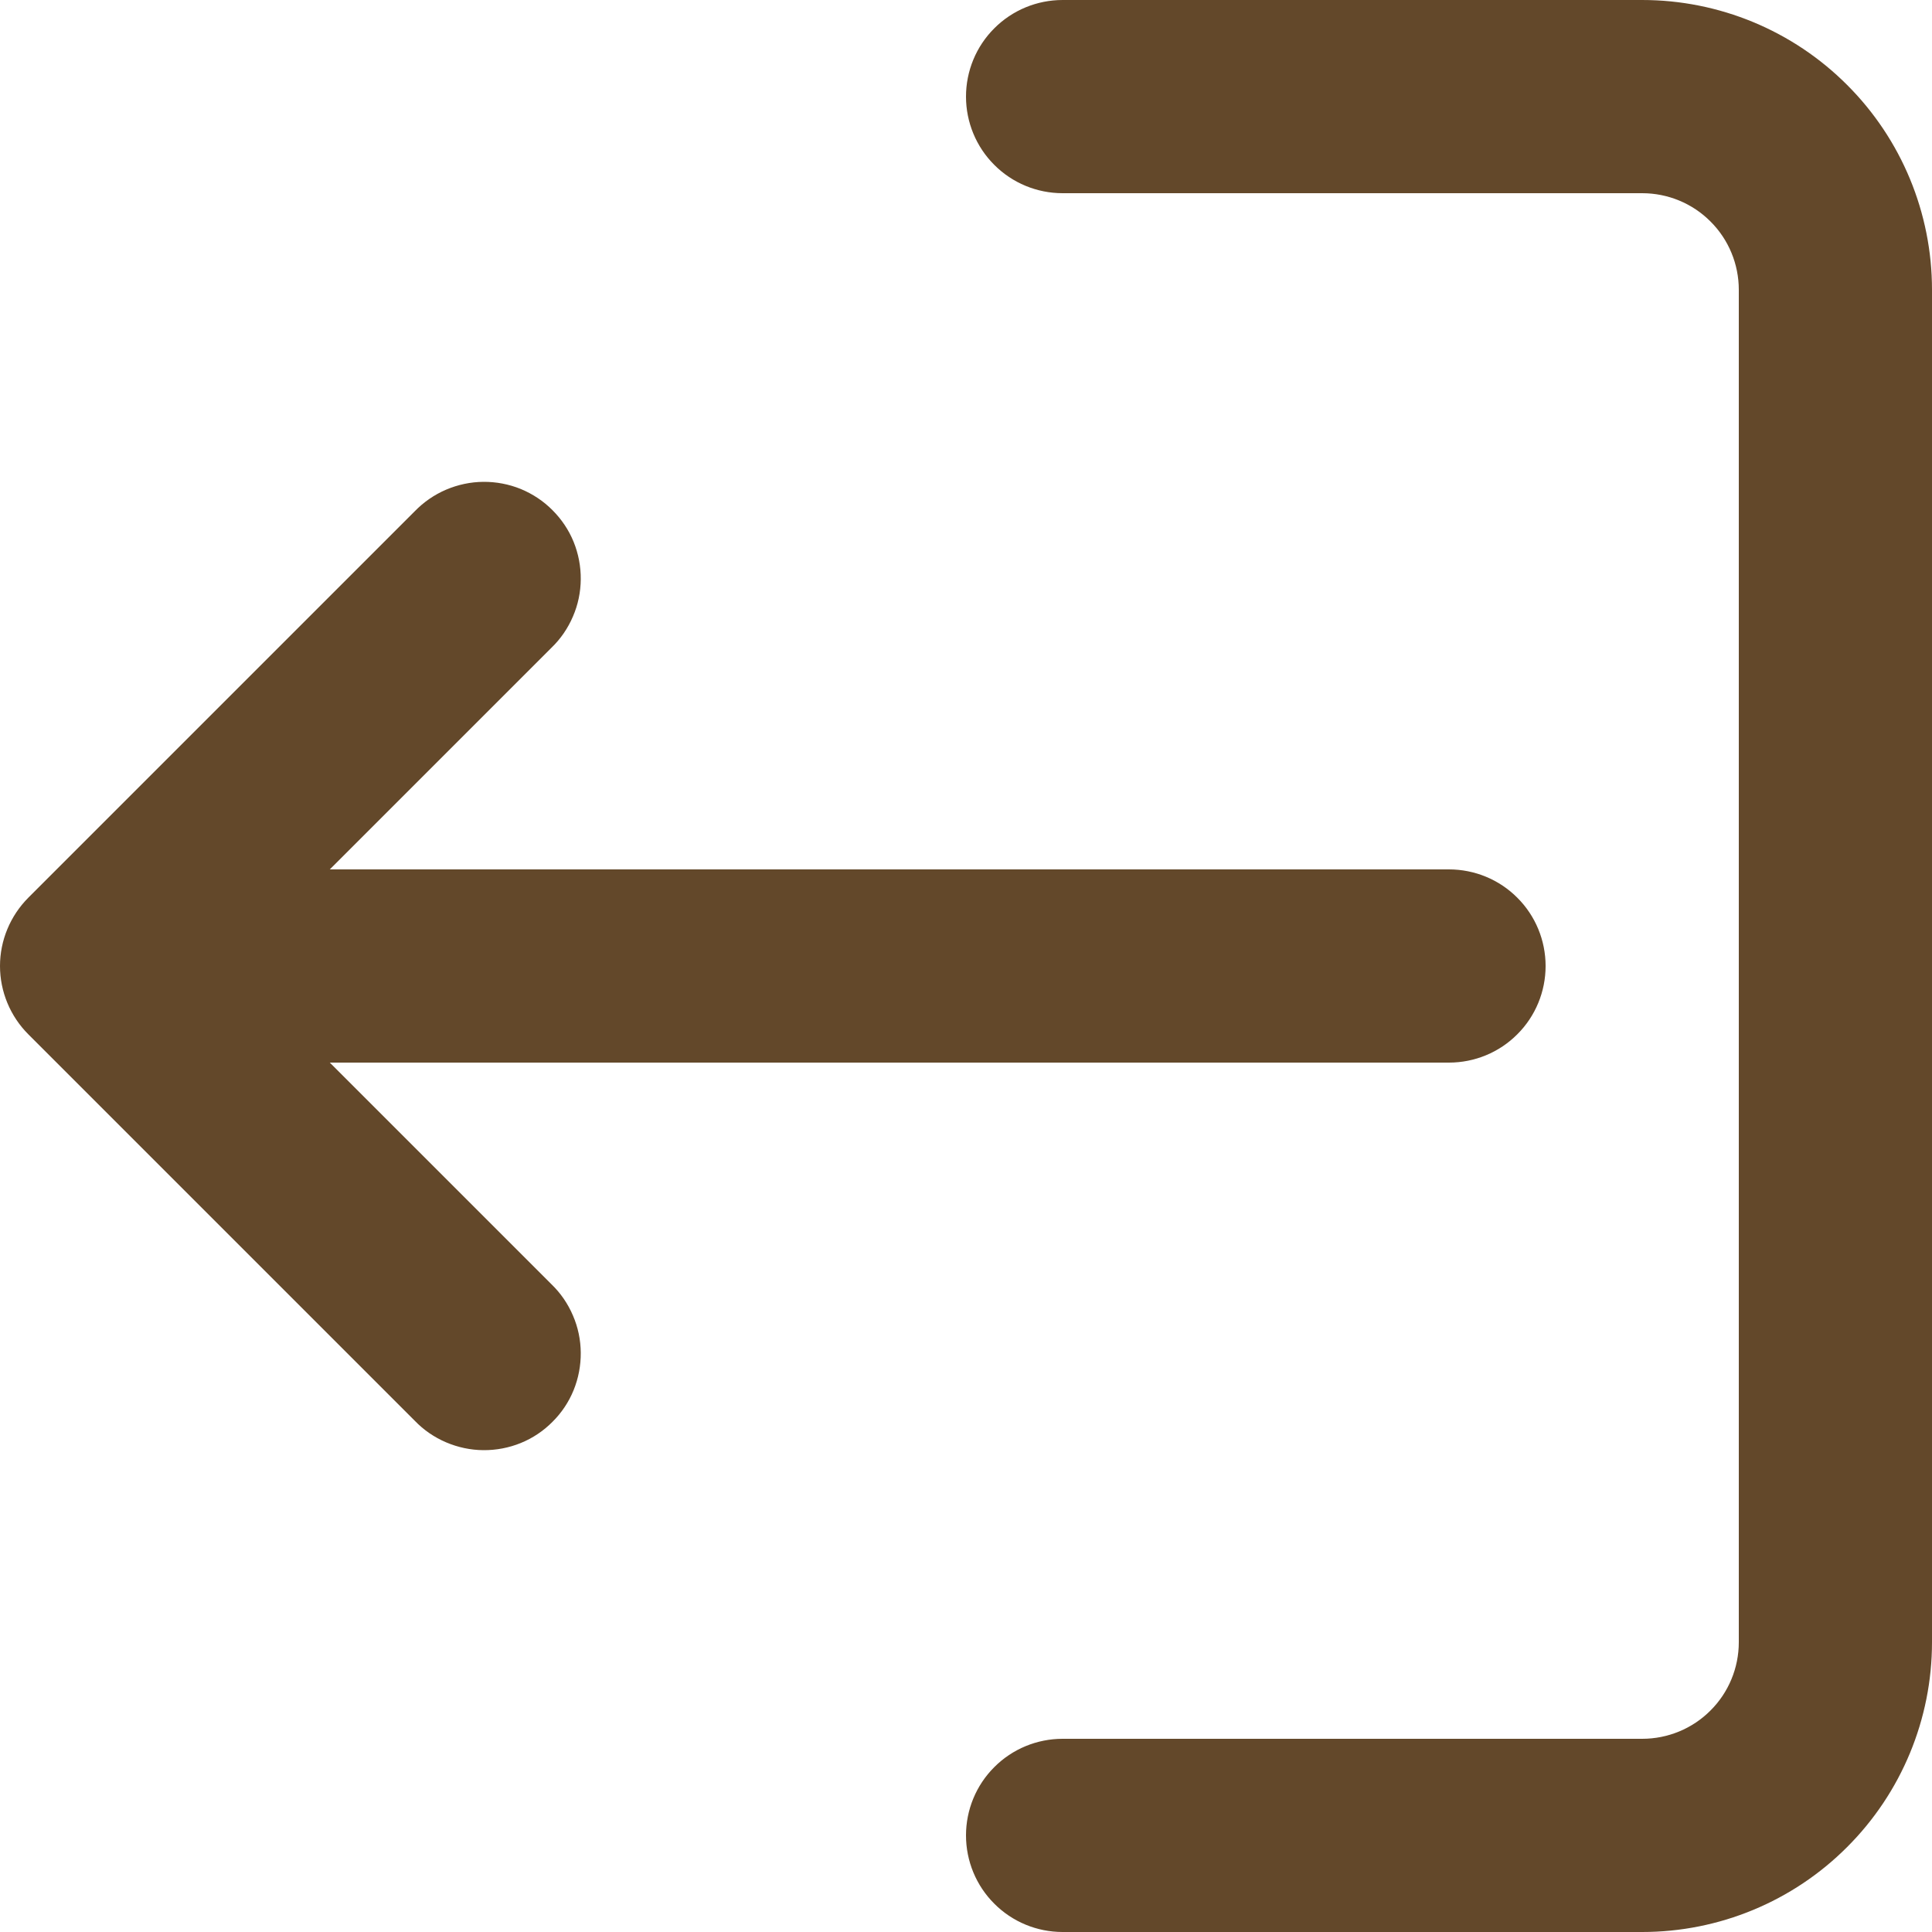 <svg width="20" height="20" viewBox="0 0 20 20" fill="none" xmlns="http://www.w3.org/2000/svg">
<path d="M17 3.05176e-05H11C10.735 3.05176e-05 10.48 0.105 10.293 0.293C10.105 0.48 10 0.735 10 1C10 1.265 10.105 1.52 10.293 1.707C10.48 1.895 10.735 2 11 2H17C17.265 2 17.52 2.105 17.707 2.293C17.895 2.48 18 2.735 18 3V17C18 17.265 17.895 17.52 17.707 17.707C17.52 17.895 17.265 18 17 18H11C10.735 18 10.48 18.105 10.293 18.293C10.105 18.48 10 18.735 10 19C10 19.265 10.105 19.52 10.293 19.707C10.48 19.895 10.735 20 11 20H17C17.796 20 18.559 19.684 19.121 19.121C19.684 18.559 20 17.796 20 17V3C20 2.204 19.684 1.441 19.121 0.879C18.559 0.316 17.796 3.05176e-05 17 3.05176e-05Z" fill="#63482A"/>
<path d="M5.707 13.293C5.803 13.385 5.879 13.496 5.931 13.618C5.984 13.74 6.011 13.871 6.012 14.004C6.013 14.136 5.988 14.268 5.938 14.391C5.888 14.514 5.813 14.626 5.719 14.719C5.626 14.813 5.514 14.888 5.391 14.938C5.268 14.988 5.136 15.013 5.004 15.012C4.871 15.011 4.74 14.983 4.618 14.931C4.496 14.879 4.385 14.803 4.293 14.707L0.293 10.707C0.106 10.52 0 10.265 0 10C0 9.735 0.106 9.481 0.293 9.293L4.293 5.293C4.385 5.198 4.496 5.121 4.618 5.069C4.74 5.017 4.871 4.989 5.004 4.988C5.136 4.987 5.268 5.012 5.391 5.062C5.514 5.113 5.626 5.187 5.719 5.281C5.813 5.375 5.888 5.486 5.938 5.609C5.988 5.732 6.013 5.864 6.012 5.996C6.011 6.129 5.984 6.26 5.931 6.382C5.879 6.504 5.803 6.615 5.707 6.707L3.414 9H15C15.265 9 15.52 9.105 15.707 9.293C15.895 9.48 16 9.735 16 10C16 10.265 15.895 10.52 15.707 10.707C15.52 10.895 15.265 11 15 11H3.414L5.707 13.293Z" fill="#63482A"/>
</svg>
